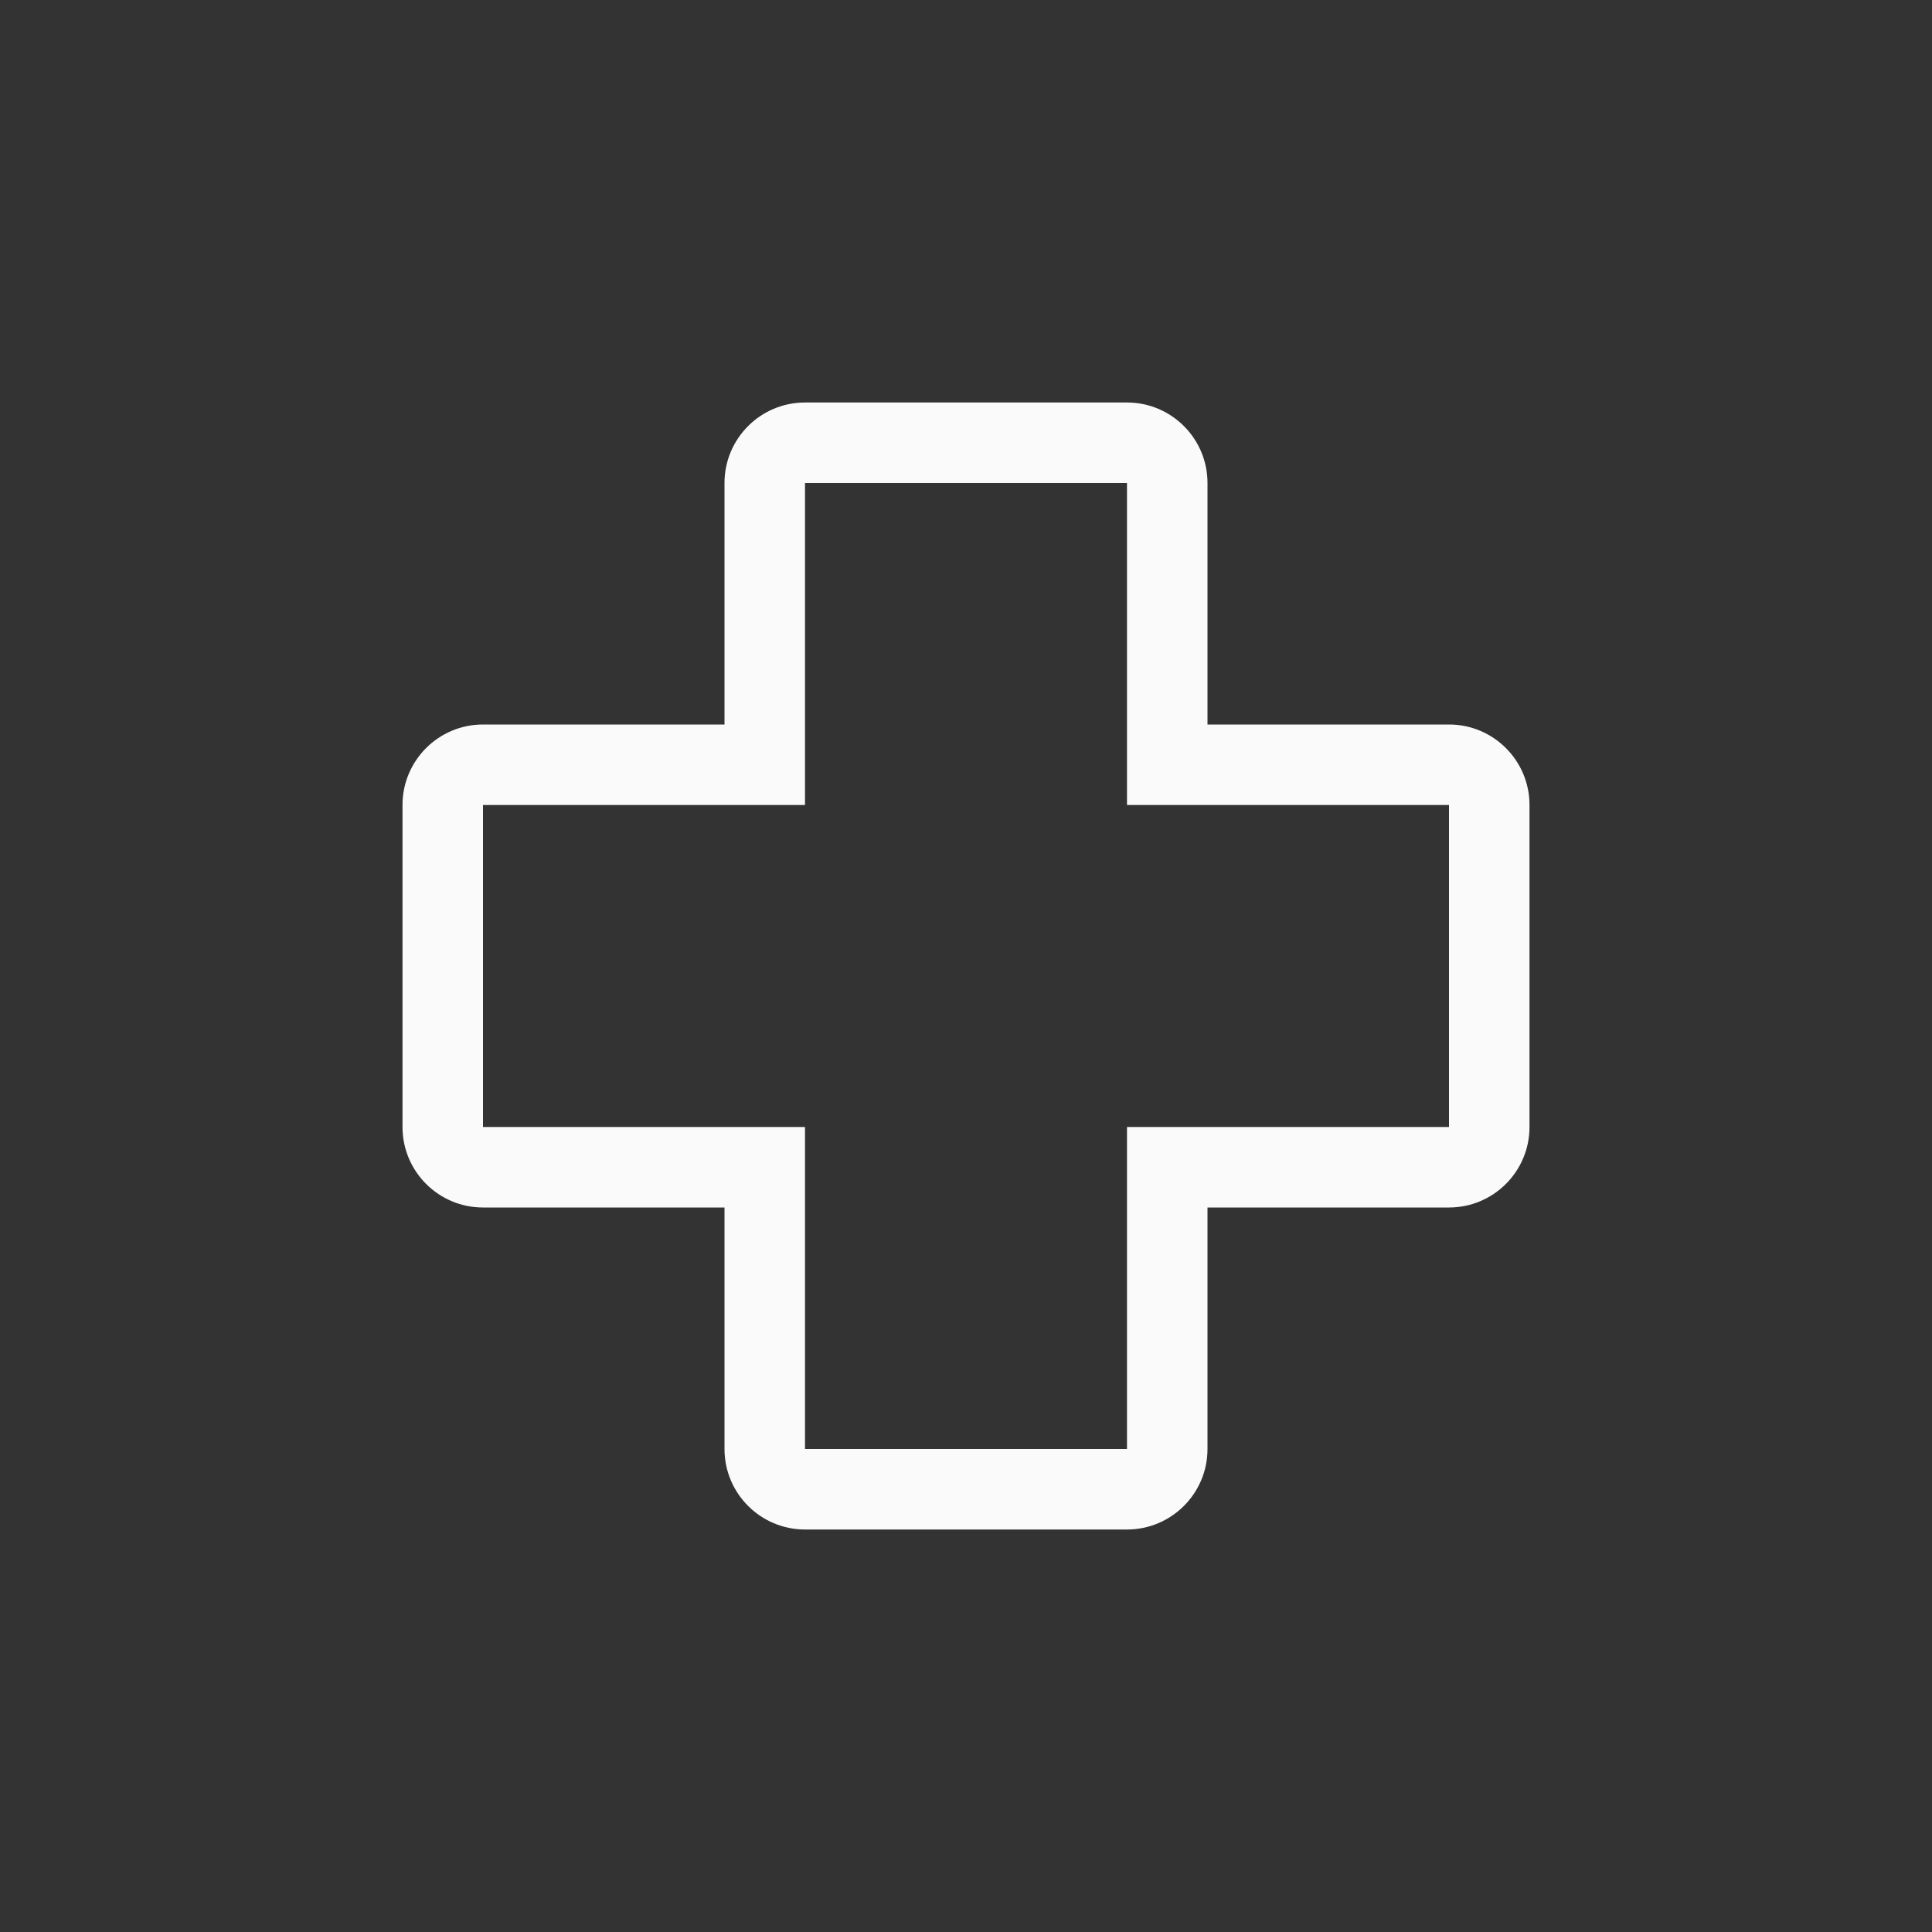 <svg xmlns="http://www.w3.org/2000/svg" width="24" height="24" viewBox="0 0 24 24">
  <rect x="0" y="0" width="24" height="24" fill="#333333" stroke="none"/>
  <path fill="#fafafa" d="M10,10 L9,10 L6,10 L6,14 L10,14 L10,15 L10,18 L14,18 L14,14 L18,14 L18,10 L14,10 L14,6 L10,6 L10,10 Z M10,5 L14,5 C14.552,5 15,5.448 15,6 L15,9 L18,9 C18.552,9 19,9.448 19,10 L19,14 C19,14.552 18.552,15 18,15 L15,15 L15,18 C15,18.552 14.552,19 14,19 L10,19 C9.448,19 9,18.552 9,18 L9,15 L6,15 C5.448,15 5,14.552 5,14 L5,10 C5,9.448 5.448,9 6,9 L9,9 L9,6 C9,5.448 9.448,5 10,5 Z"/>
</svg>
